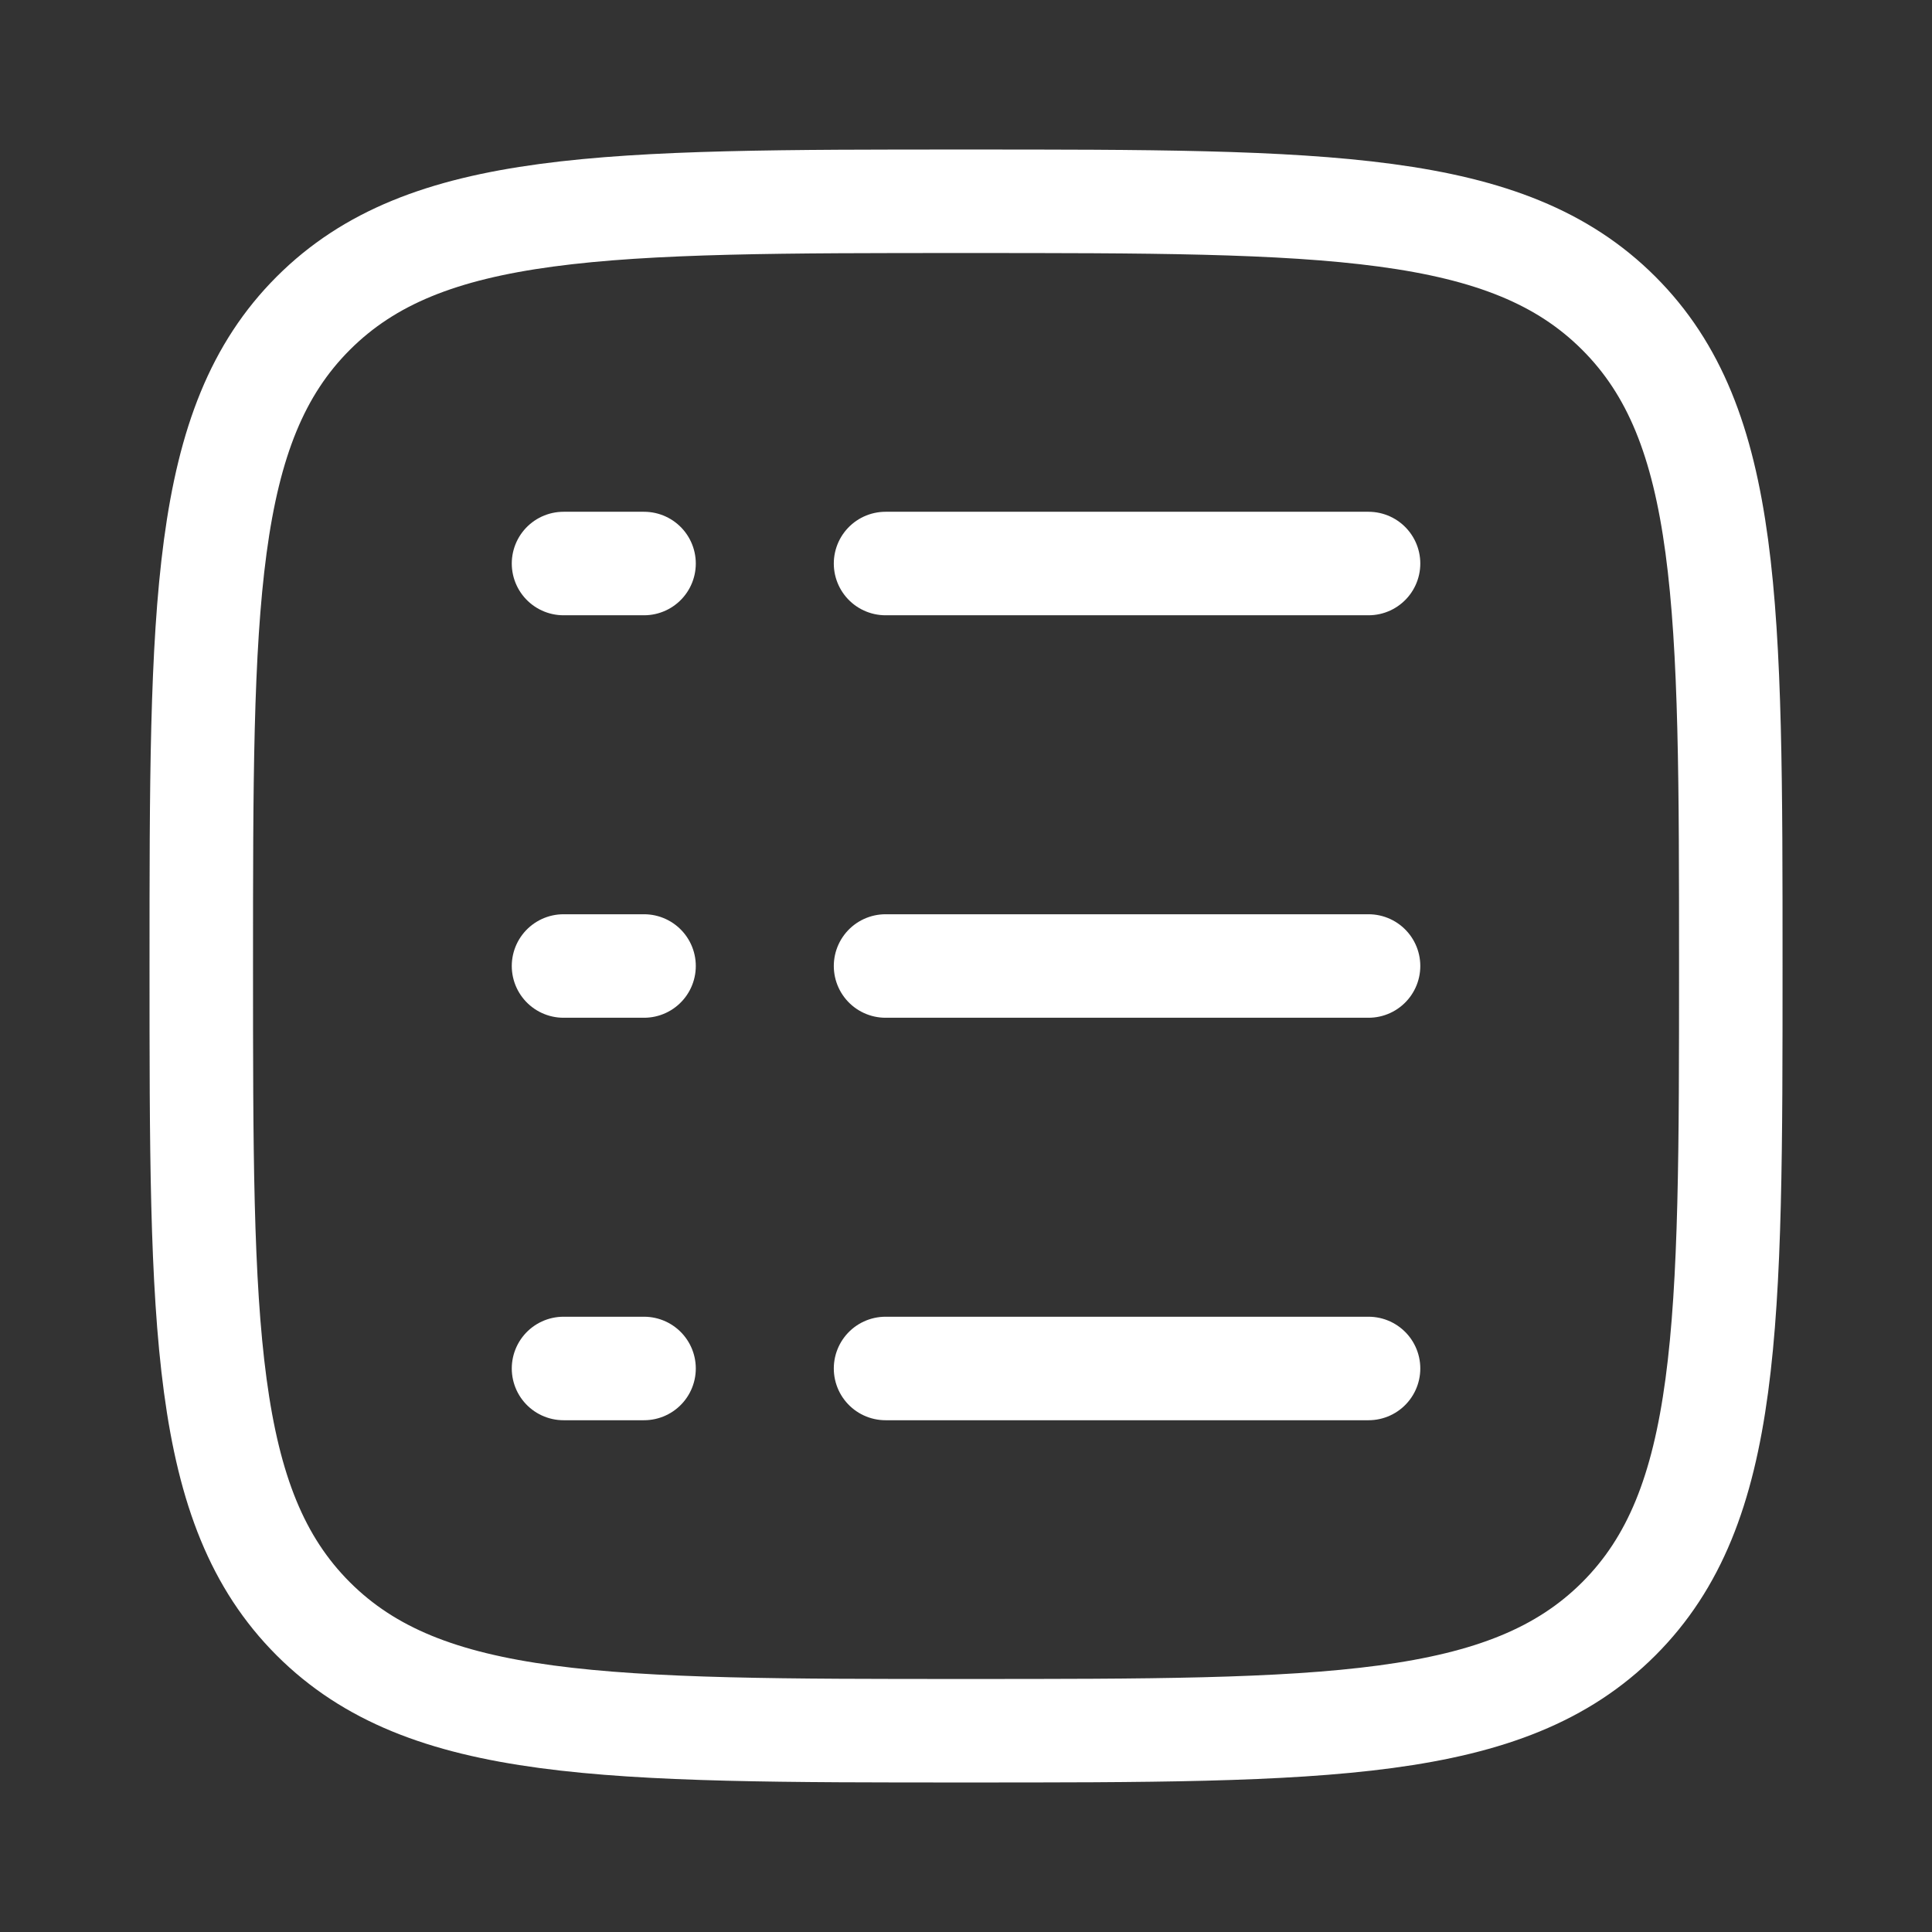 <svg width="28" height="28" viewBox="0 0 28 28" fill="none" xmlns="http://www.w3.org/2000/svg">
<rect x="0" y="0" width="28" height="28" fill="#333333" stroke="none"/>
<path d="M12.834 8.167H19.834M8.167 8.167H9.334M8.167 14H9.334M8.167 19.833H9.334M12.834 14H19.834M12.834 19.833H19.834M2.917 14C2.917 8.776 2.917 6.162 4.54 4.54C6.163 2.917 8.775 2.917 14 2.917C19.225 2.917 21.838 2.917 23.461 4.54C25.084 6.162 25.084 8.775 25.084 14C25.084 19.224 25.084 21.838 23.461 23.461C21.838 25.083 19.226 25.083 14 25.083C8.776 25.083 6.163 25.083 4.54 23.461C2.917 21.838 2.917 19.226 2.917 14Z" stroke="white" stroke-width="1.5" stroke-linecap="round" stroke-linejoin="round"/>
</svg>
